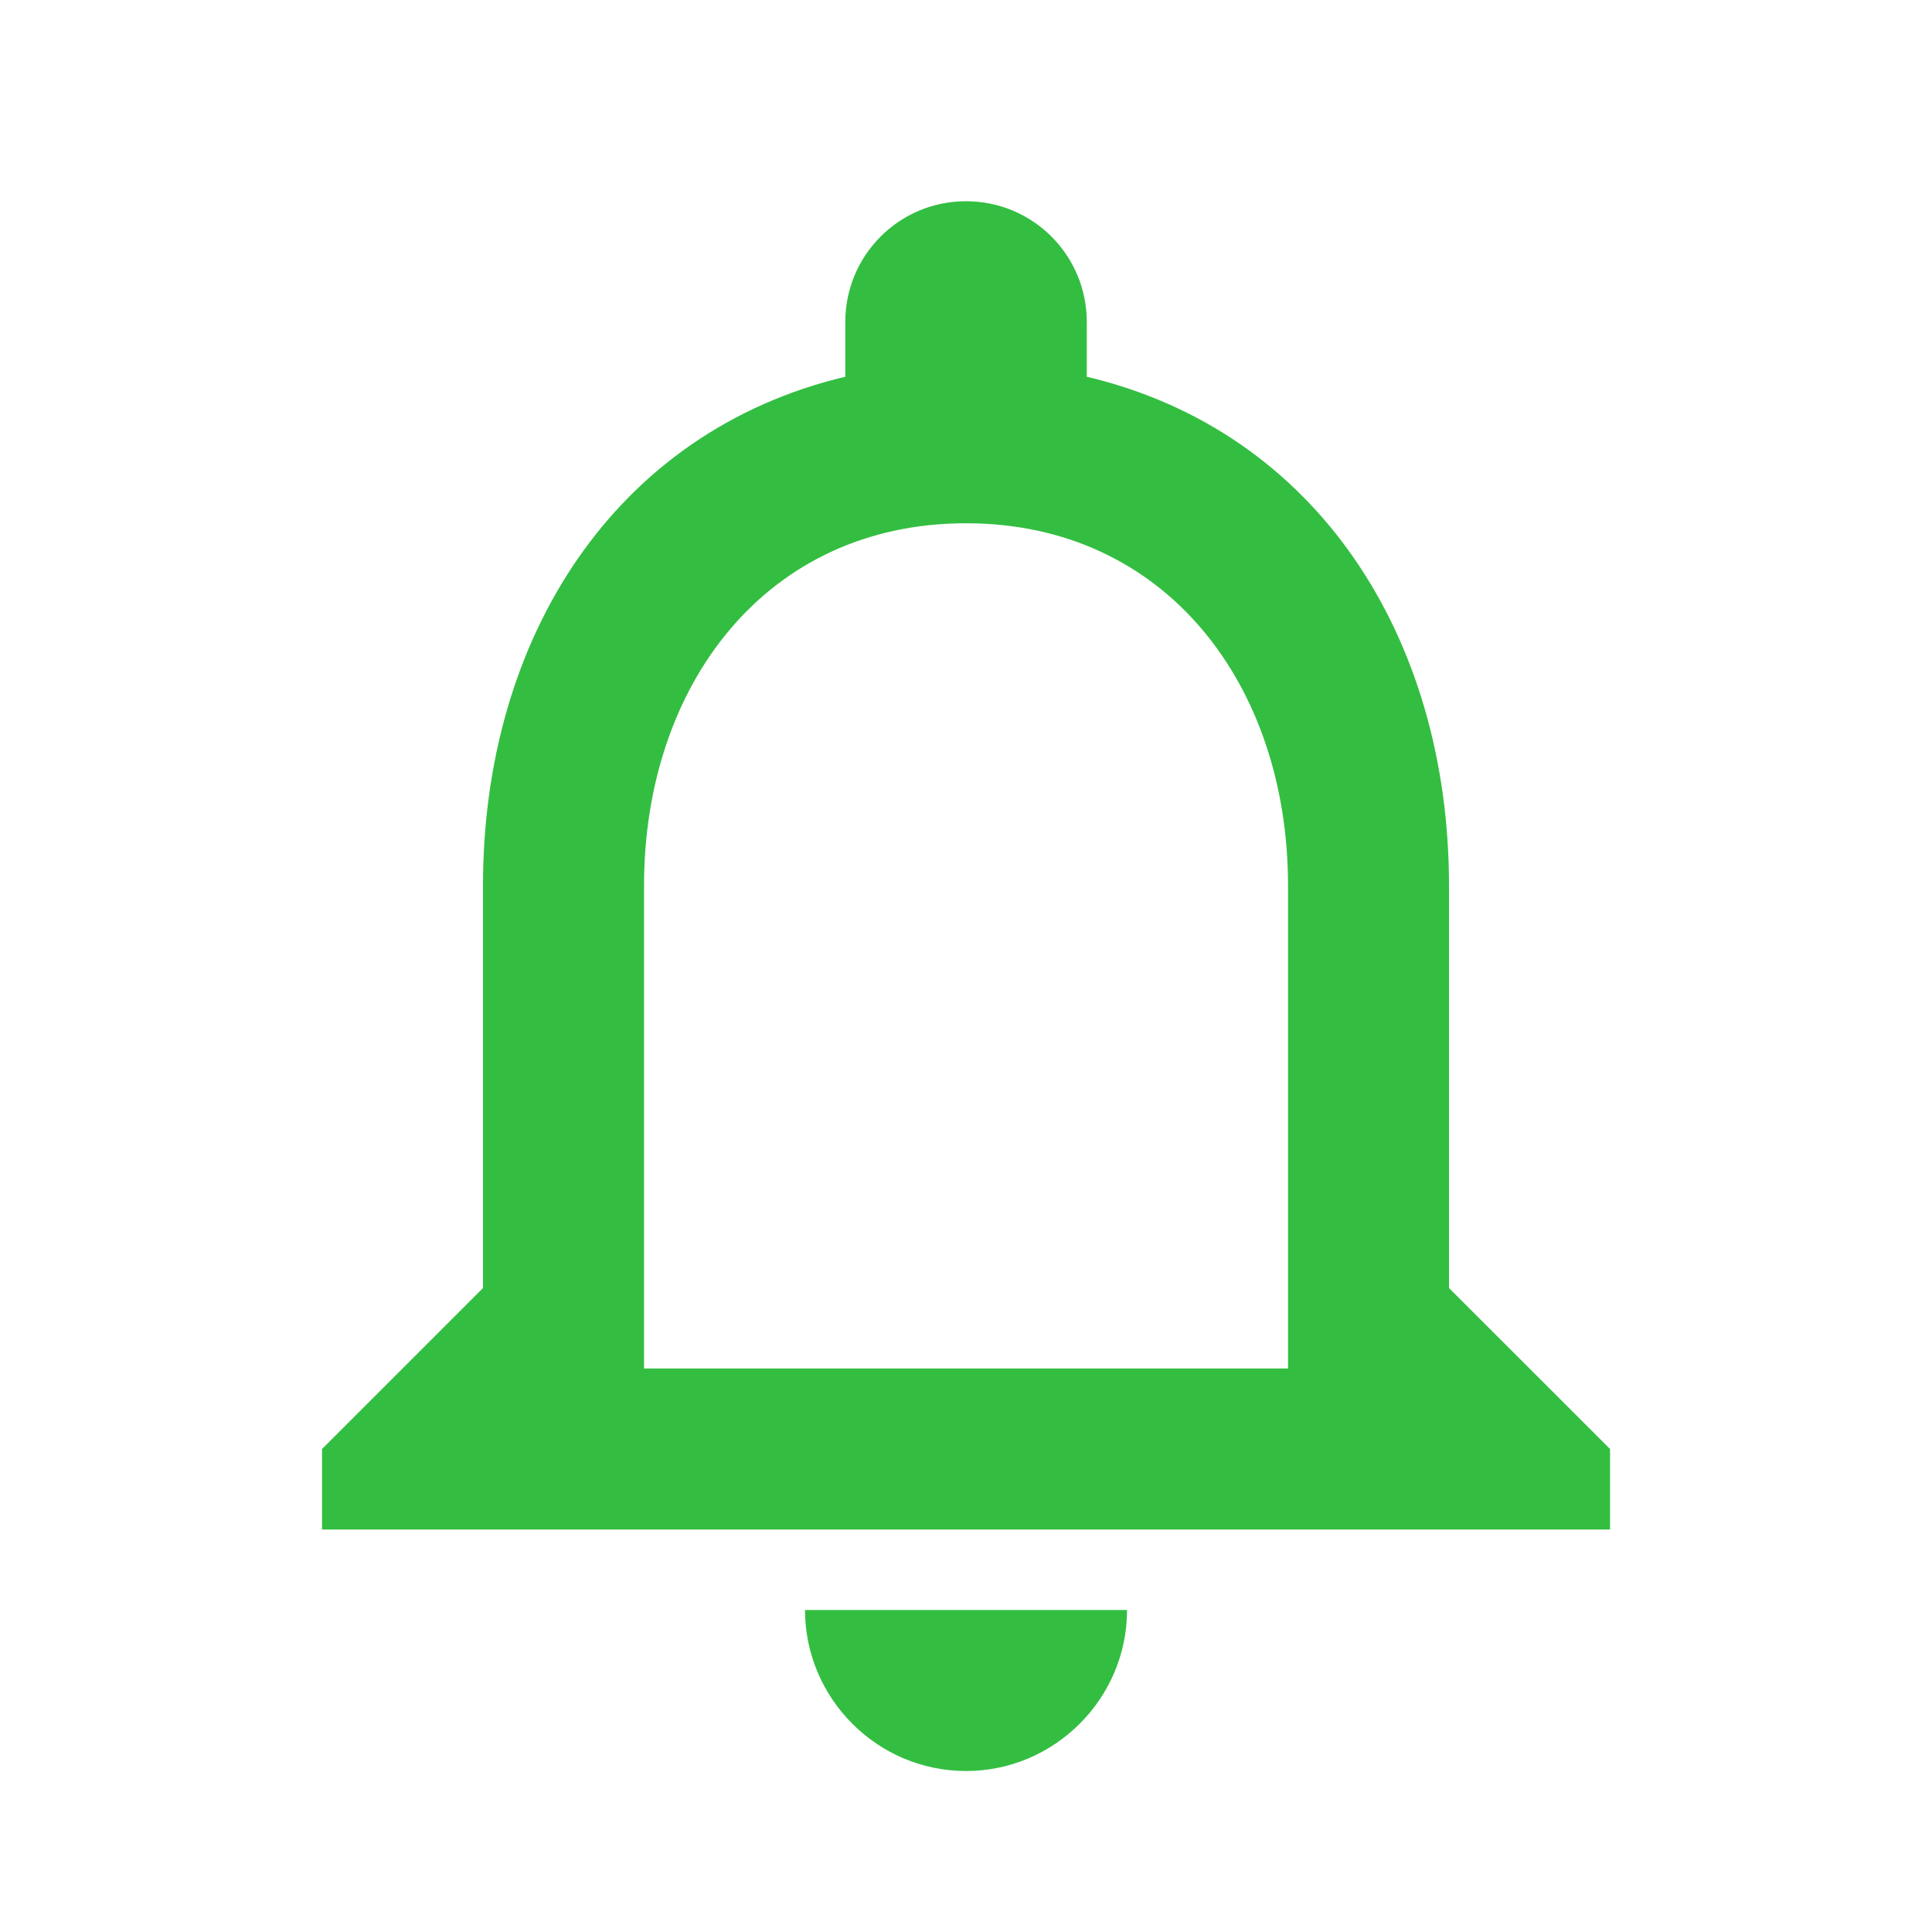 <svg width="25" height="25" viewBox="0 0 25 25" fill="none" xmlns="http://www.w3.org/2000/svg">
<path d="M12.5 22.917C13.646 22.917 14.584 21.979 14.584 20.833H10.417C10.417 21.979 11.354 22.917 12.5 22.917ZM18.75 16.667V11.458C18.75 8.26 17.052 5.583 14.063 4.875V4.167C14.063 3.302 13.365 2.604 12.5 2.604C11.636 2.604 10.938 3.302 10.938 4.167V4.875C7.959 5.583 6.25 8.25 6.25 11.458V16.667L4.167 18.75V19.792H20.834V18.75L18.75 16.667ZM16.667 17.708H8.334V11.458C8.334 8.875 9.907 6.771 12.5 6.771C15.094 6.771 16.667 8.875 16.667 11.458V17.708Z" fill="#33BE41"/>
</svg>
